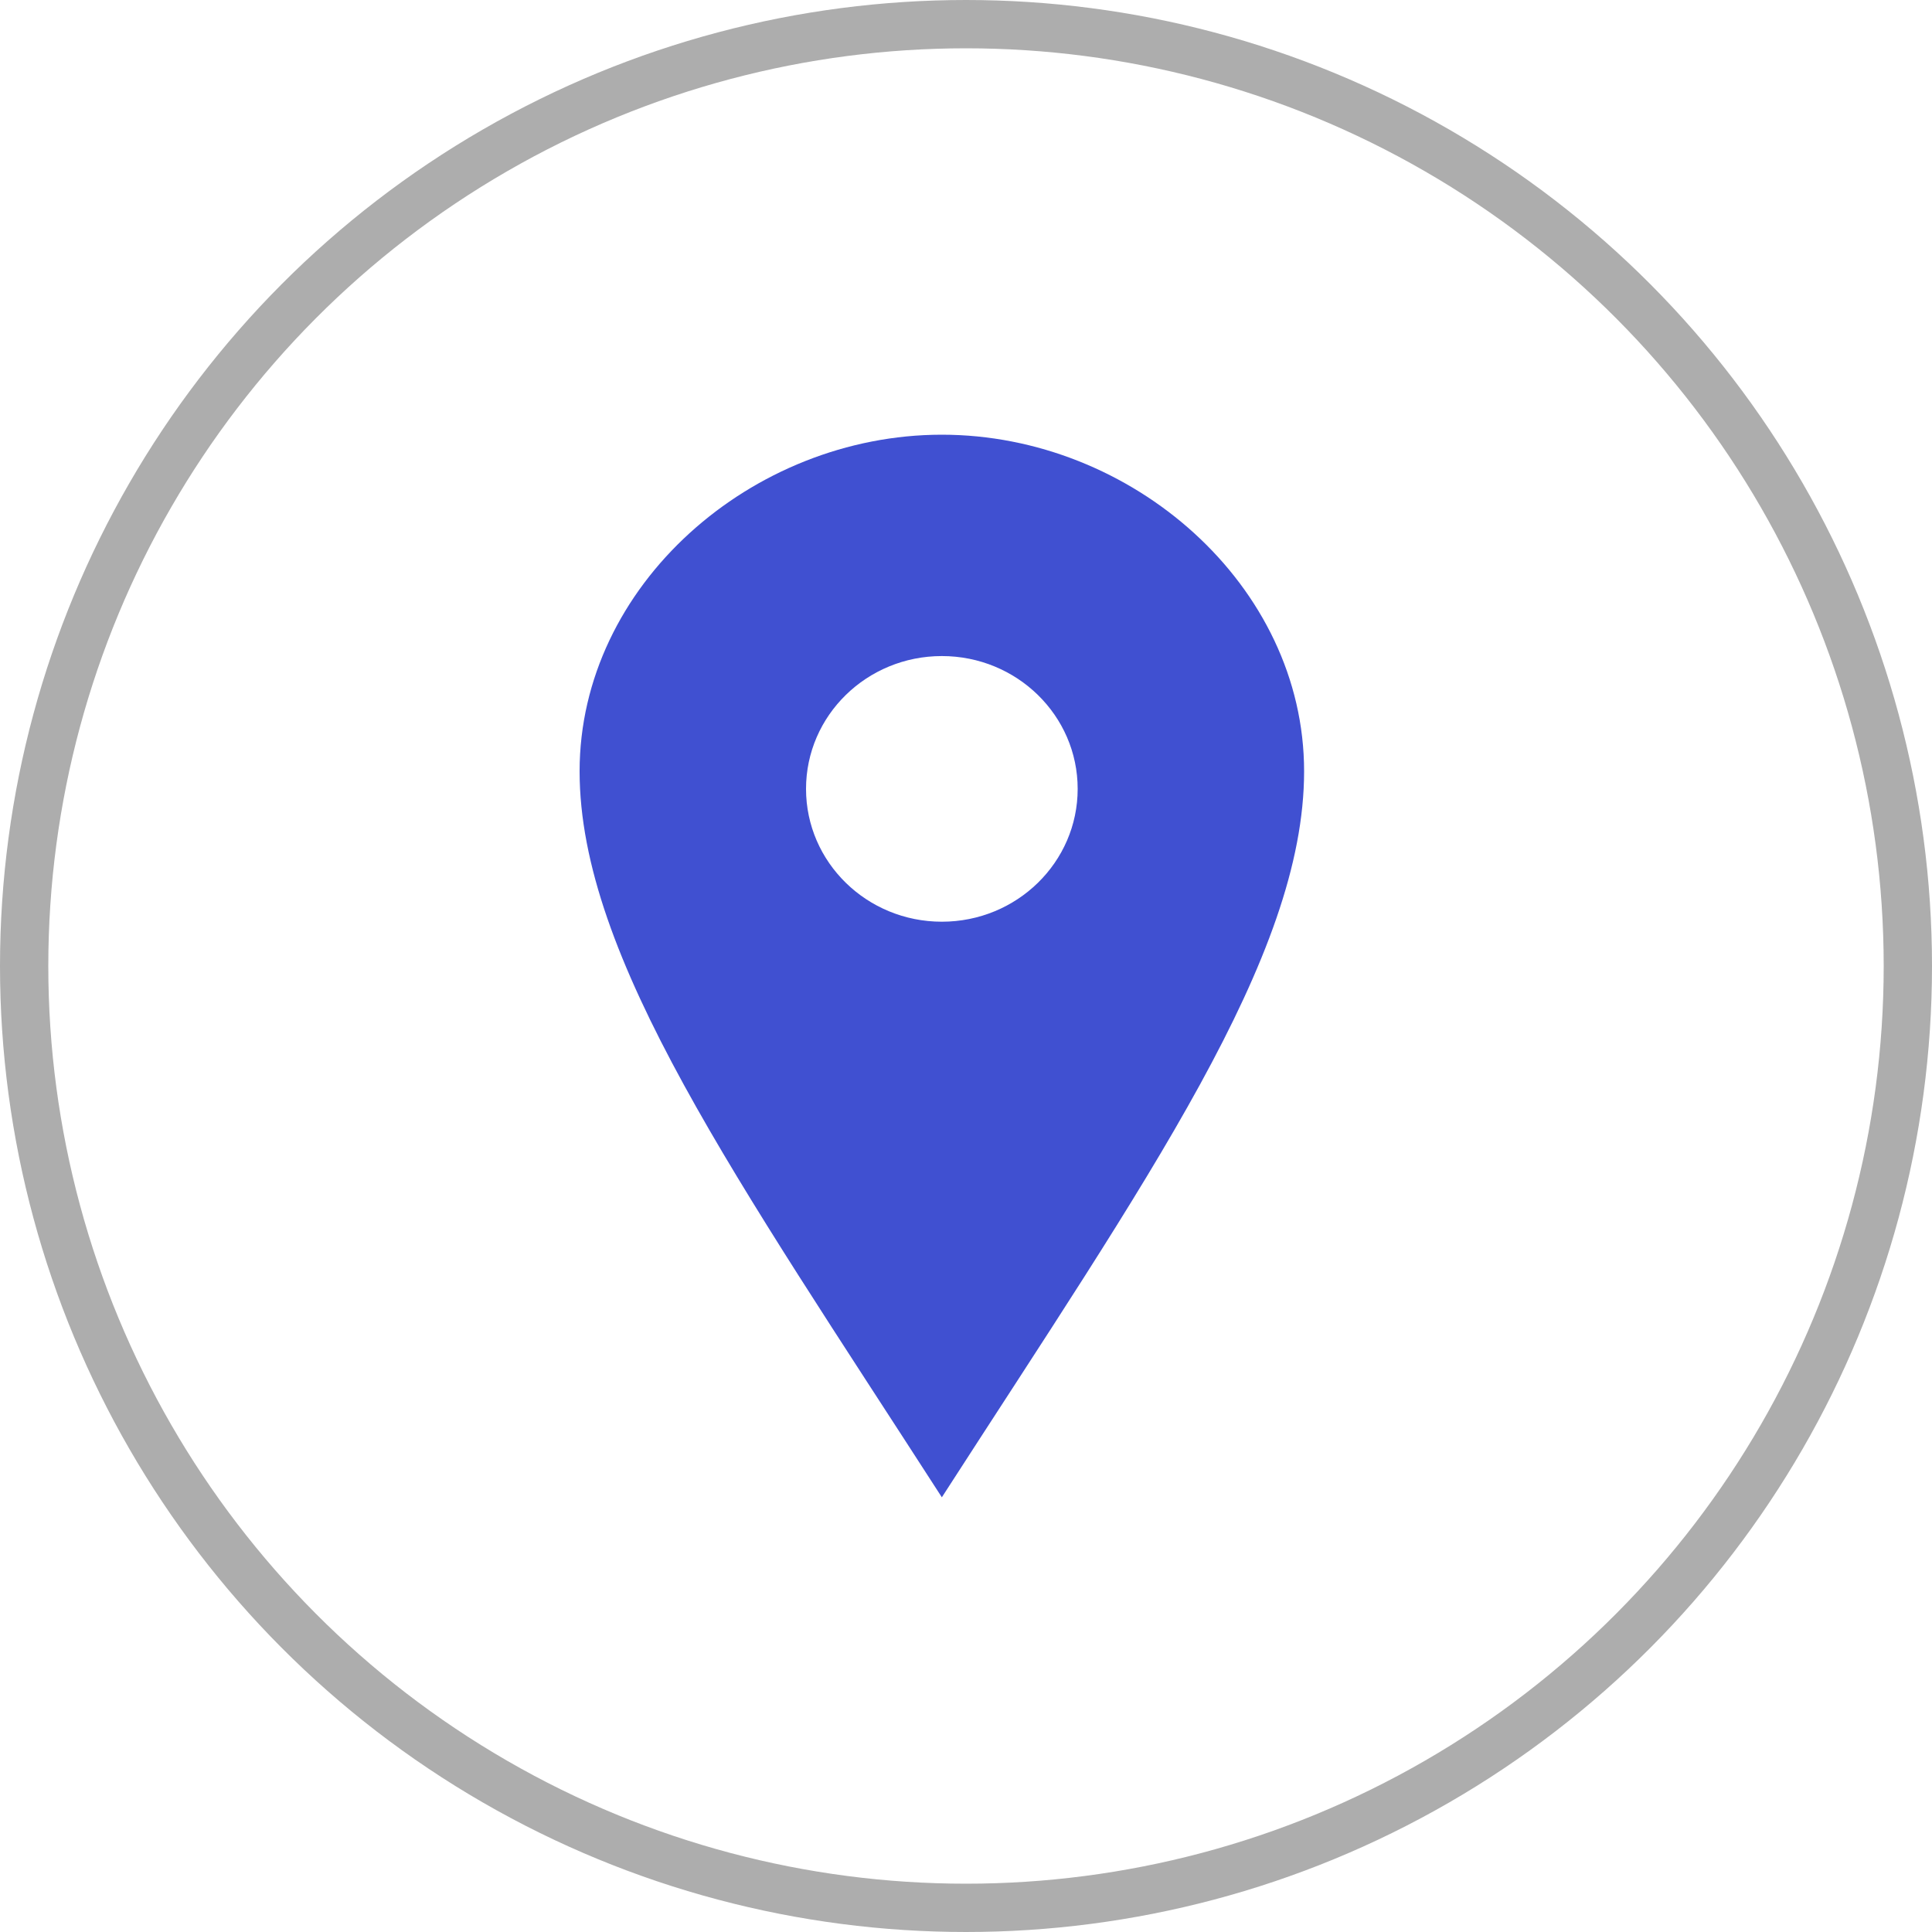 <svg width="40" height="40" viewBox="0 0 40 40" fill="none" xmlns="http://www.w3.org/2000/svg">
<circle cx="20" cy="20" r="19.5" stroke="#ADADAD"/>
<path d="M19.5 9C15.564 9 12 12.119 12 15.969C12 19.817 15.252 24.411 19.5 31C23.748 24.411 27 19.817 27 15.969C27 12.119 23.437 9 19.5 9ZM19.5 19.083C17.947 19.083 16.688 17.852 16.688 16.333C16.688 14.814 17.947 13.583 19.5 13.583C21.053 13.583 22.312 14.814 22.312 16.333C22.312 17.852 21.053 19.083 19.5 19.083Z" fill="#4050D1"/>
</svg>
